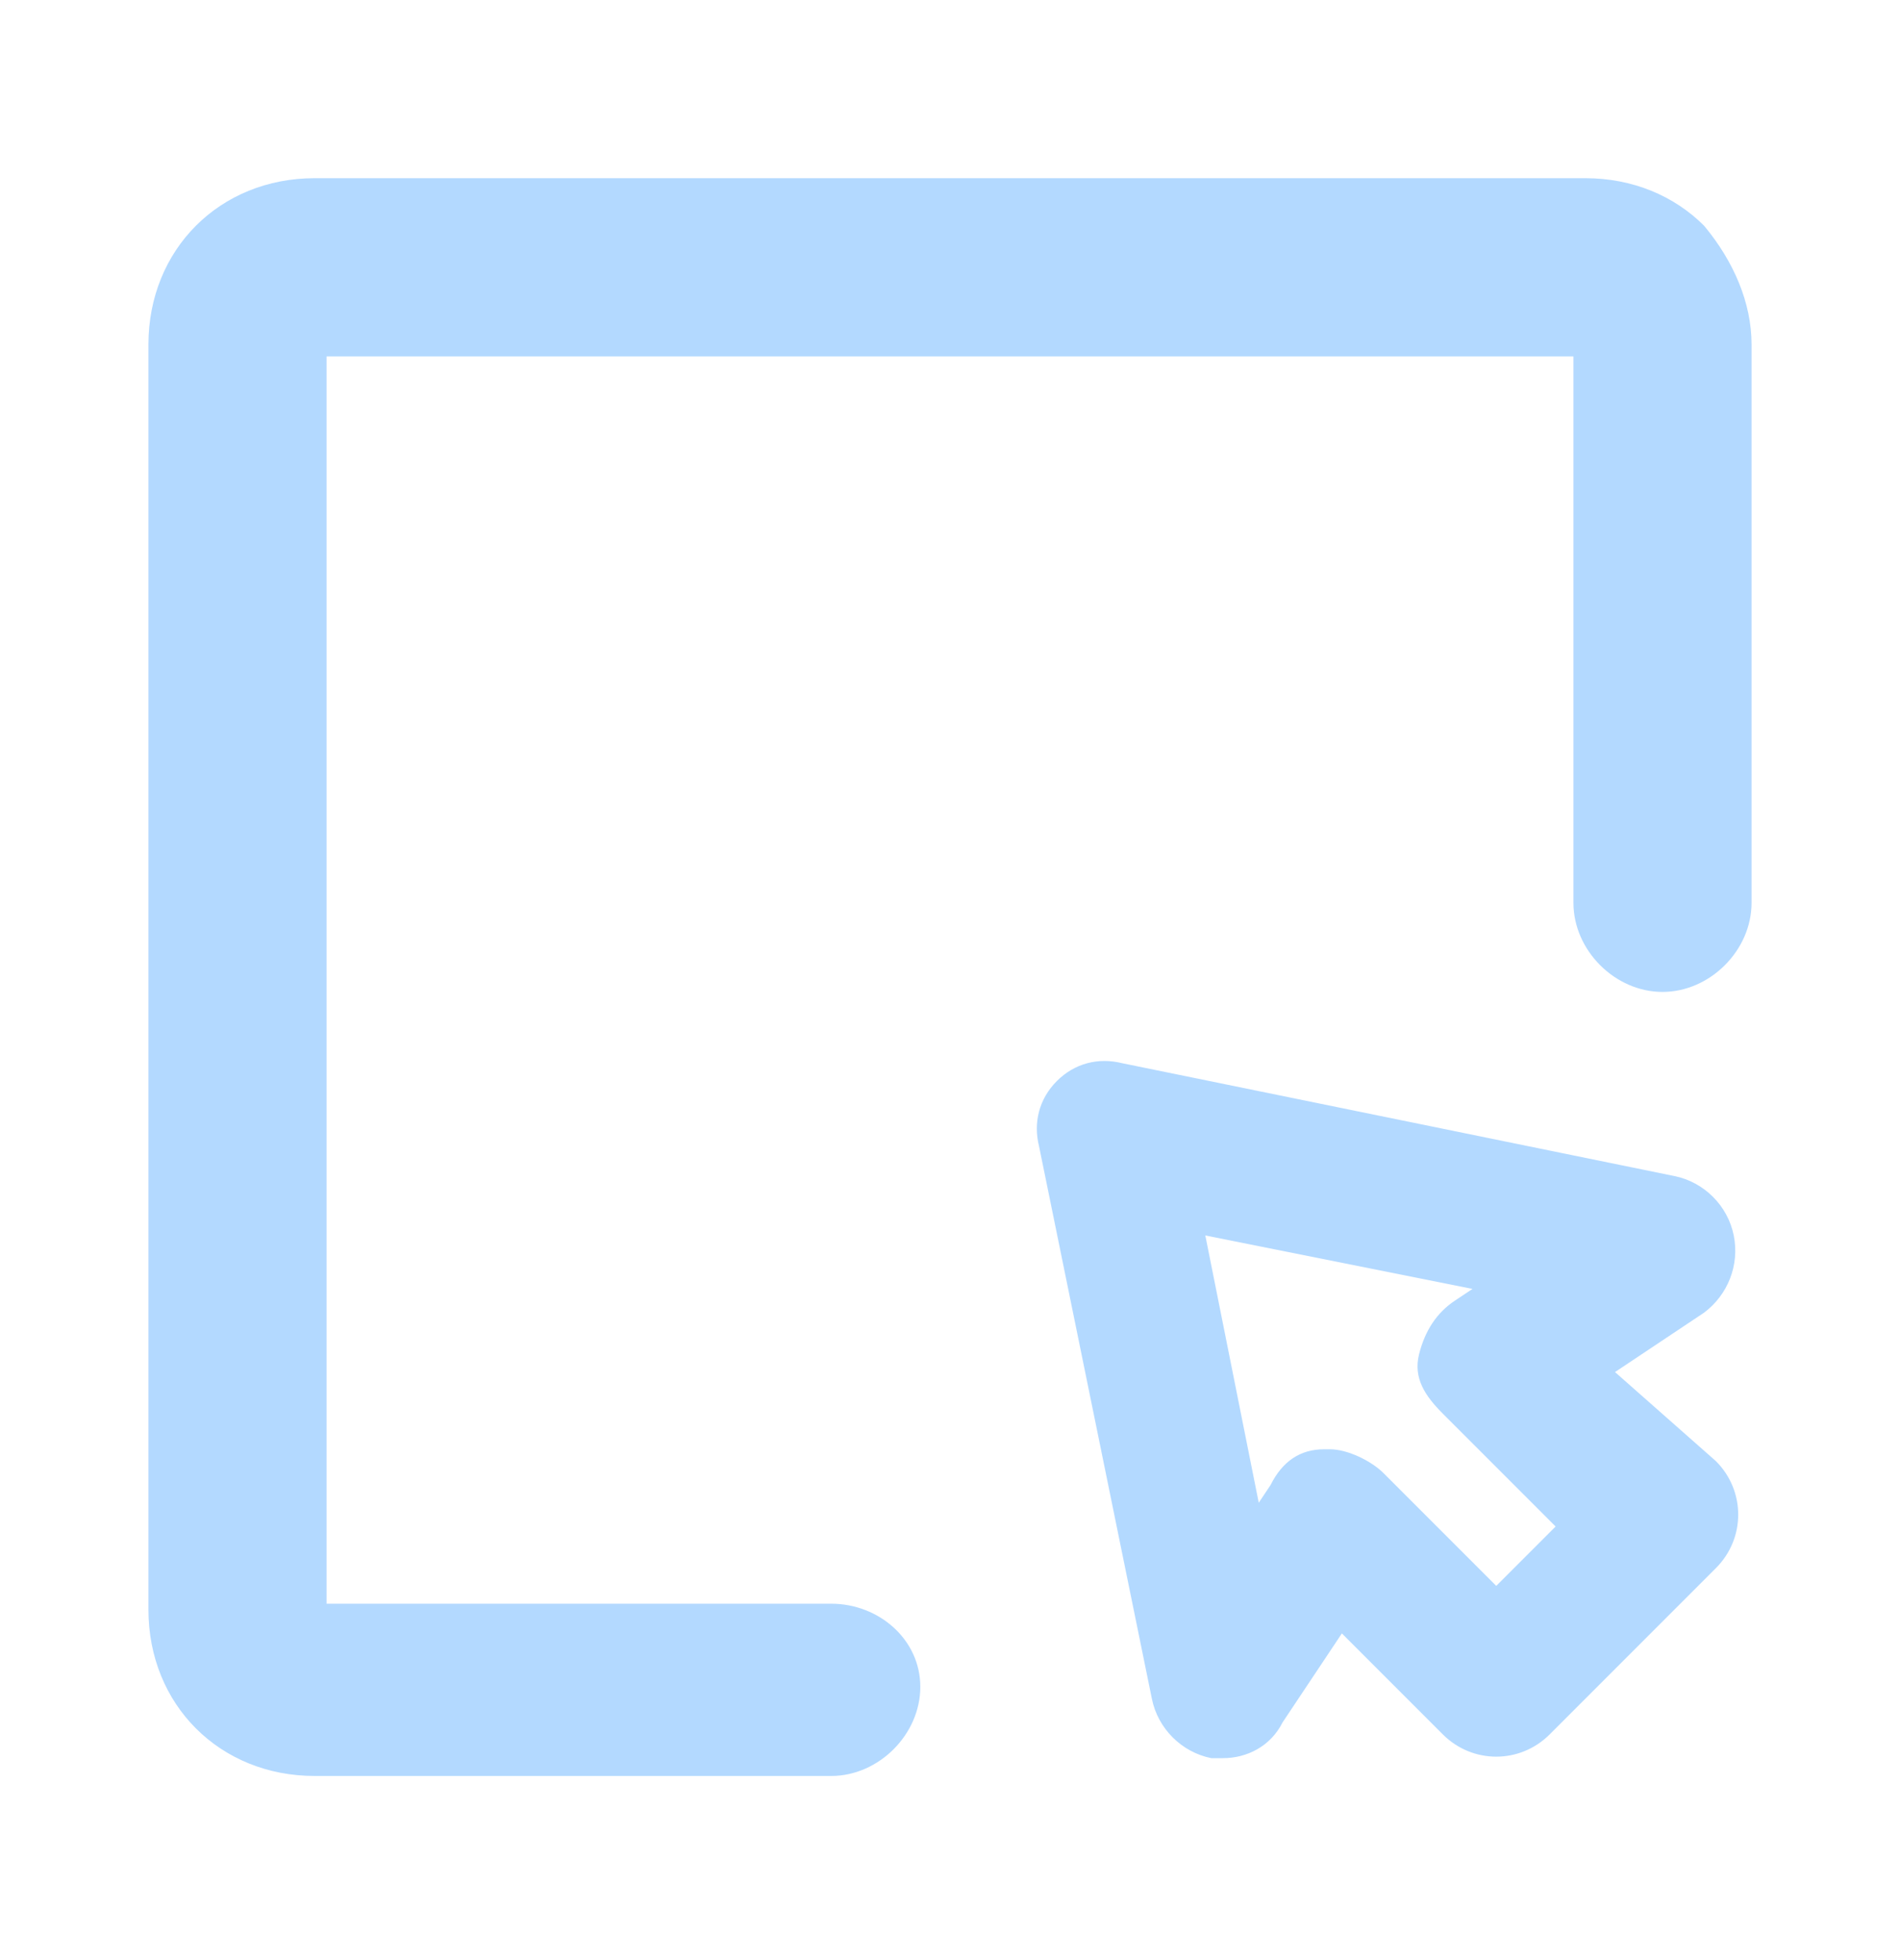 <?xml version="1.0" encoding="utf-8"?>
<!-- Generator: Adobe Illustrator 23.0.5, SVG Export Plug-In . SVG Version: 6.00 Build 0)  -->
<svg version="1.1" id="Слой_1" xmlns="http://www.w3.org/2000/svg" xmlns:xlink="http://www.w3.org/1999/xlink" x="0px" y="0px"
	 viewBox="0 0 32 33" enable-background="new 0 0 32 33" xml:space="preserve">
<g>
	<path fill="#B3D9FF" d="M27.2,23.1l1.5-1c0.4-0.3,0.6-0.8,0.5-1.3c-0.1-0.5-0.5-0.9-1-1l-9.3-1.9c-0.4-0.1-0.8,0-1.1,0.3
		c-0.3,0.3-0.4,0.7-0.3,1.1l1.9,9.3c0.1,0.5,0.5,0.9,1,1c0.1,0,0.2,0,0.2,0c0.4,0,0.8-0.2,1-0.6l1-1.5l1.7,1.7
		c0.5,0.5,1.3,0.5,1.8,0l2.8-2.8c0.5-0.5,0.5-1.3,0-1.8L27.2,23.1z M25.2,26.7l-1.9-1.9c-0.2-0.2-0.6-0.4-0.9-0.4c0,0-0.1,0-0.1,0
		c-0.4,0-0.7,0.2-0.9,0.6l-0.2,0.3l-0.9-4.5l4.5,0.9l-0.3,0.2c-0.3,0.2-0.5,0.5-0.6,0.9s0.1,0.7,0.4,1l1.9,1.9L25.2,26.7z"/>
	<path fill="#B3D9FF" d="M28.7,3.8c-0.5-0.5-1.2-0.8-2-0.8H5.3c-0.8,0-1.5,0.3-2,0.8s-0.8,1.2-0.8,2v21.3c0,0.8,0.3,1.5,0.8,2
		s1.2,0.8,2,0.8H14c0.8,0,1.5-0.7,1.5-1.5S14.8,27,14,27H5.5V6h21v9.2c0,0.8,0.7,1.5,1.5,1.5s1.5-0.7,1.5-1.5V5.8
		C29.5,5.1,29.2,4.4,28.7,3.8z"/>
</g>
</svg>
